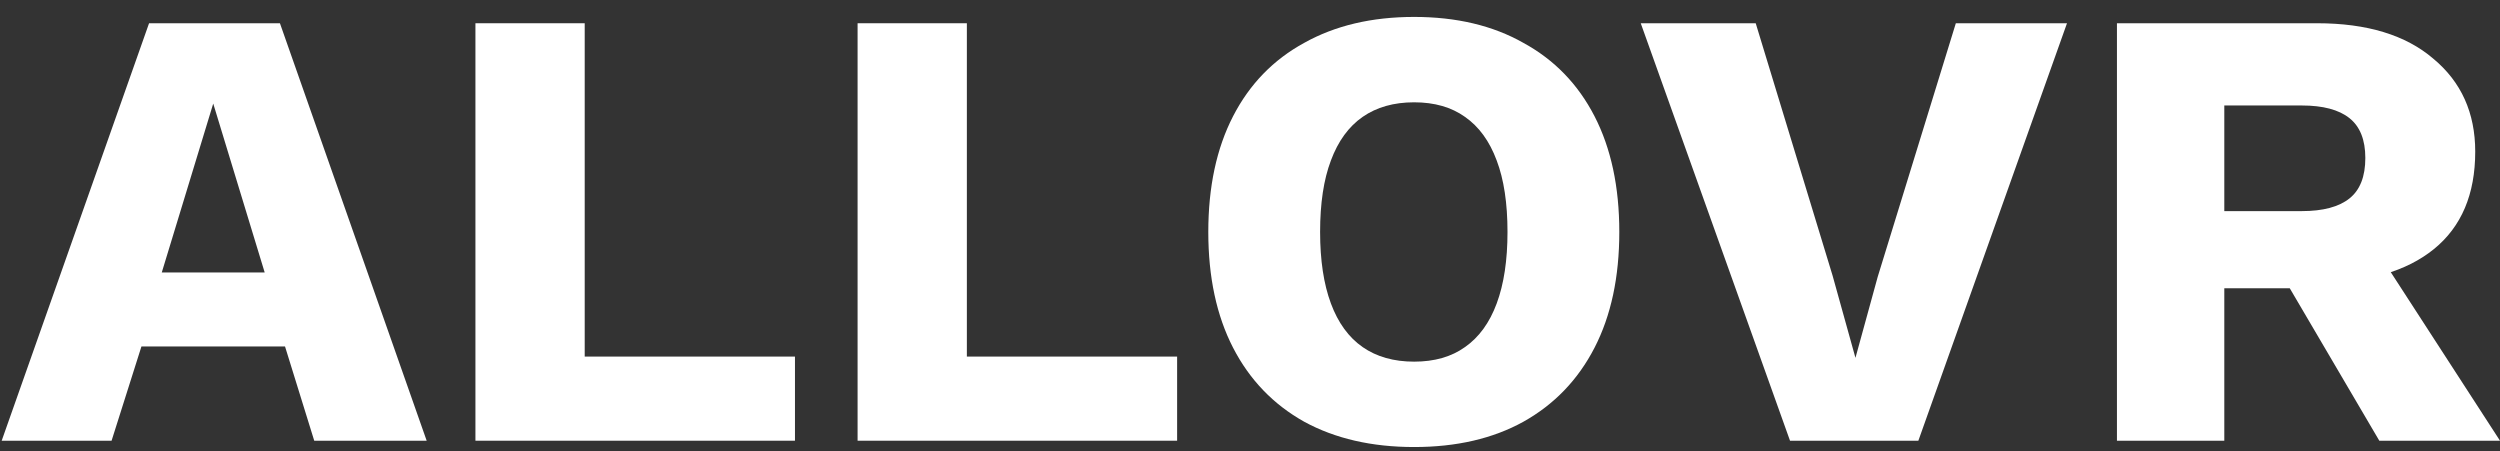 <svg width="144" height="26" viewBox="0 0 144 26" fill="none" xmlns="http://www.w3.org/2000/svg">
<rect x="0" y="0" width="144" height="26" fill="#333333" stroke="none"/>
<path d="M24.576 25.385H18.1L16.417 19.956H8.147L6.427 25.385H0.097L8.586 1.339H16.124L24.576 25.385ZM9.318 15.694H15.246L12.282 5.966L9.318 15.694Z" fill="white"/>
<path d="M33.679 20.539H45.79V25.385H27.385V1.339H33.679V20.539Z" fill="white"/>
<path d="M55.691 20.539H67.802V25.385H49.397V1.339H55.691V20.539Z" fill="white"/>
<path d="M81.454 0.975C83.893 0.975 85.991 1.473 87.747 2.469C89.528 3.44 90.894 4.849 91.845 6.695C92.797 8.541 93.272 10.763 93.272 13.362C93.272 15.961 92.797 18.183 91.845 20.029C90.894 21.875 89.528 23.296 87.747 24.292C85.991 25.263 83.893 25.749 81.454 25.749C79.014 25.749 76.904 25.263 75.123 24.292C73.343 23.296 71.976 21.875 71.025 20.029C70.074 18.183 69.598 15.961 69.598 13.362C69.598 10.763 70.074 8.541 71.025 6.695C71.976 4.849 73.343 3.44 75.123 2.469C76.904 1.473 79.014 0.975 81.454 0.975ZM81.454 5.893C80.283 5.893 79.295 6.173 78.49 6.731C77.685 7.29 77.075 8.128 76.66 9.245C76.245 10.338 76.038 11.71 76.038 13.362C76.038 14.989 76.245 16.362 76.66 17.479C77.075 18.596 77.685 19.434 78.49 19.993C79.295 20.552 80.283 20.831 81.454 20.831C82.624 20.831 83.6 20.552 84.381 19.993C85.186 19.434 85.796 18.596 86.21 17.479C86.625 16.362 86.832 14.989 86.832 13.362C86.832 11.71 86.625 10.338 86.21 9.245C85.796 8.128 85.186 7.29 84.381 6.731C83.6 6.173 82.624 5.893 81.454 5.893Z" fill="white"/>
<path d="M119.059 1.339L110.497 25.385H103.105L94.507 1.339H101.129L105.557 15.876L106.874 20.612L108.155 15.949L112.656 1.339H119.059Z" fill="white"/>
<path d="M133.462 1.339C136.34 1.339 138.572 2.019 140.158 3.38C141.768 4.715 142.573 6.501 142.573 8.735C142.573 11.188 141.78 13.059 140.195 14.346C138.609 15.633 136.377 16.277 133.498 16.277L132.913 16.605H128.12V25.385H121.936V1.339H133.462ZM132.584 12.16C133.803 12.16 134.718 11.917 135.328 11.431C135.938 10.945 136.243 10.168 136.243 9.1C136.243 8.055 135.938 7.29 135.328 6.804C134.718 6.319 133.803 6.076 132.584 6.076H128.12V12.16H132.584ZM136.279 13.471L144 25.385H137.048L130.864 14.856L136.279 13.471Z" fill="white"/>
</svg>
